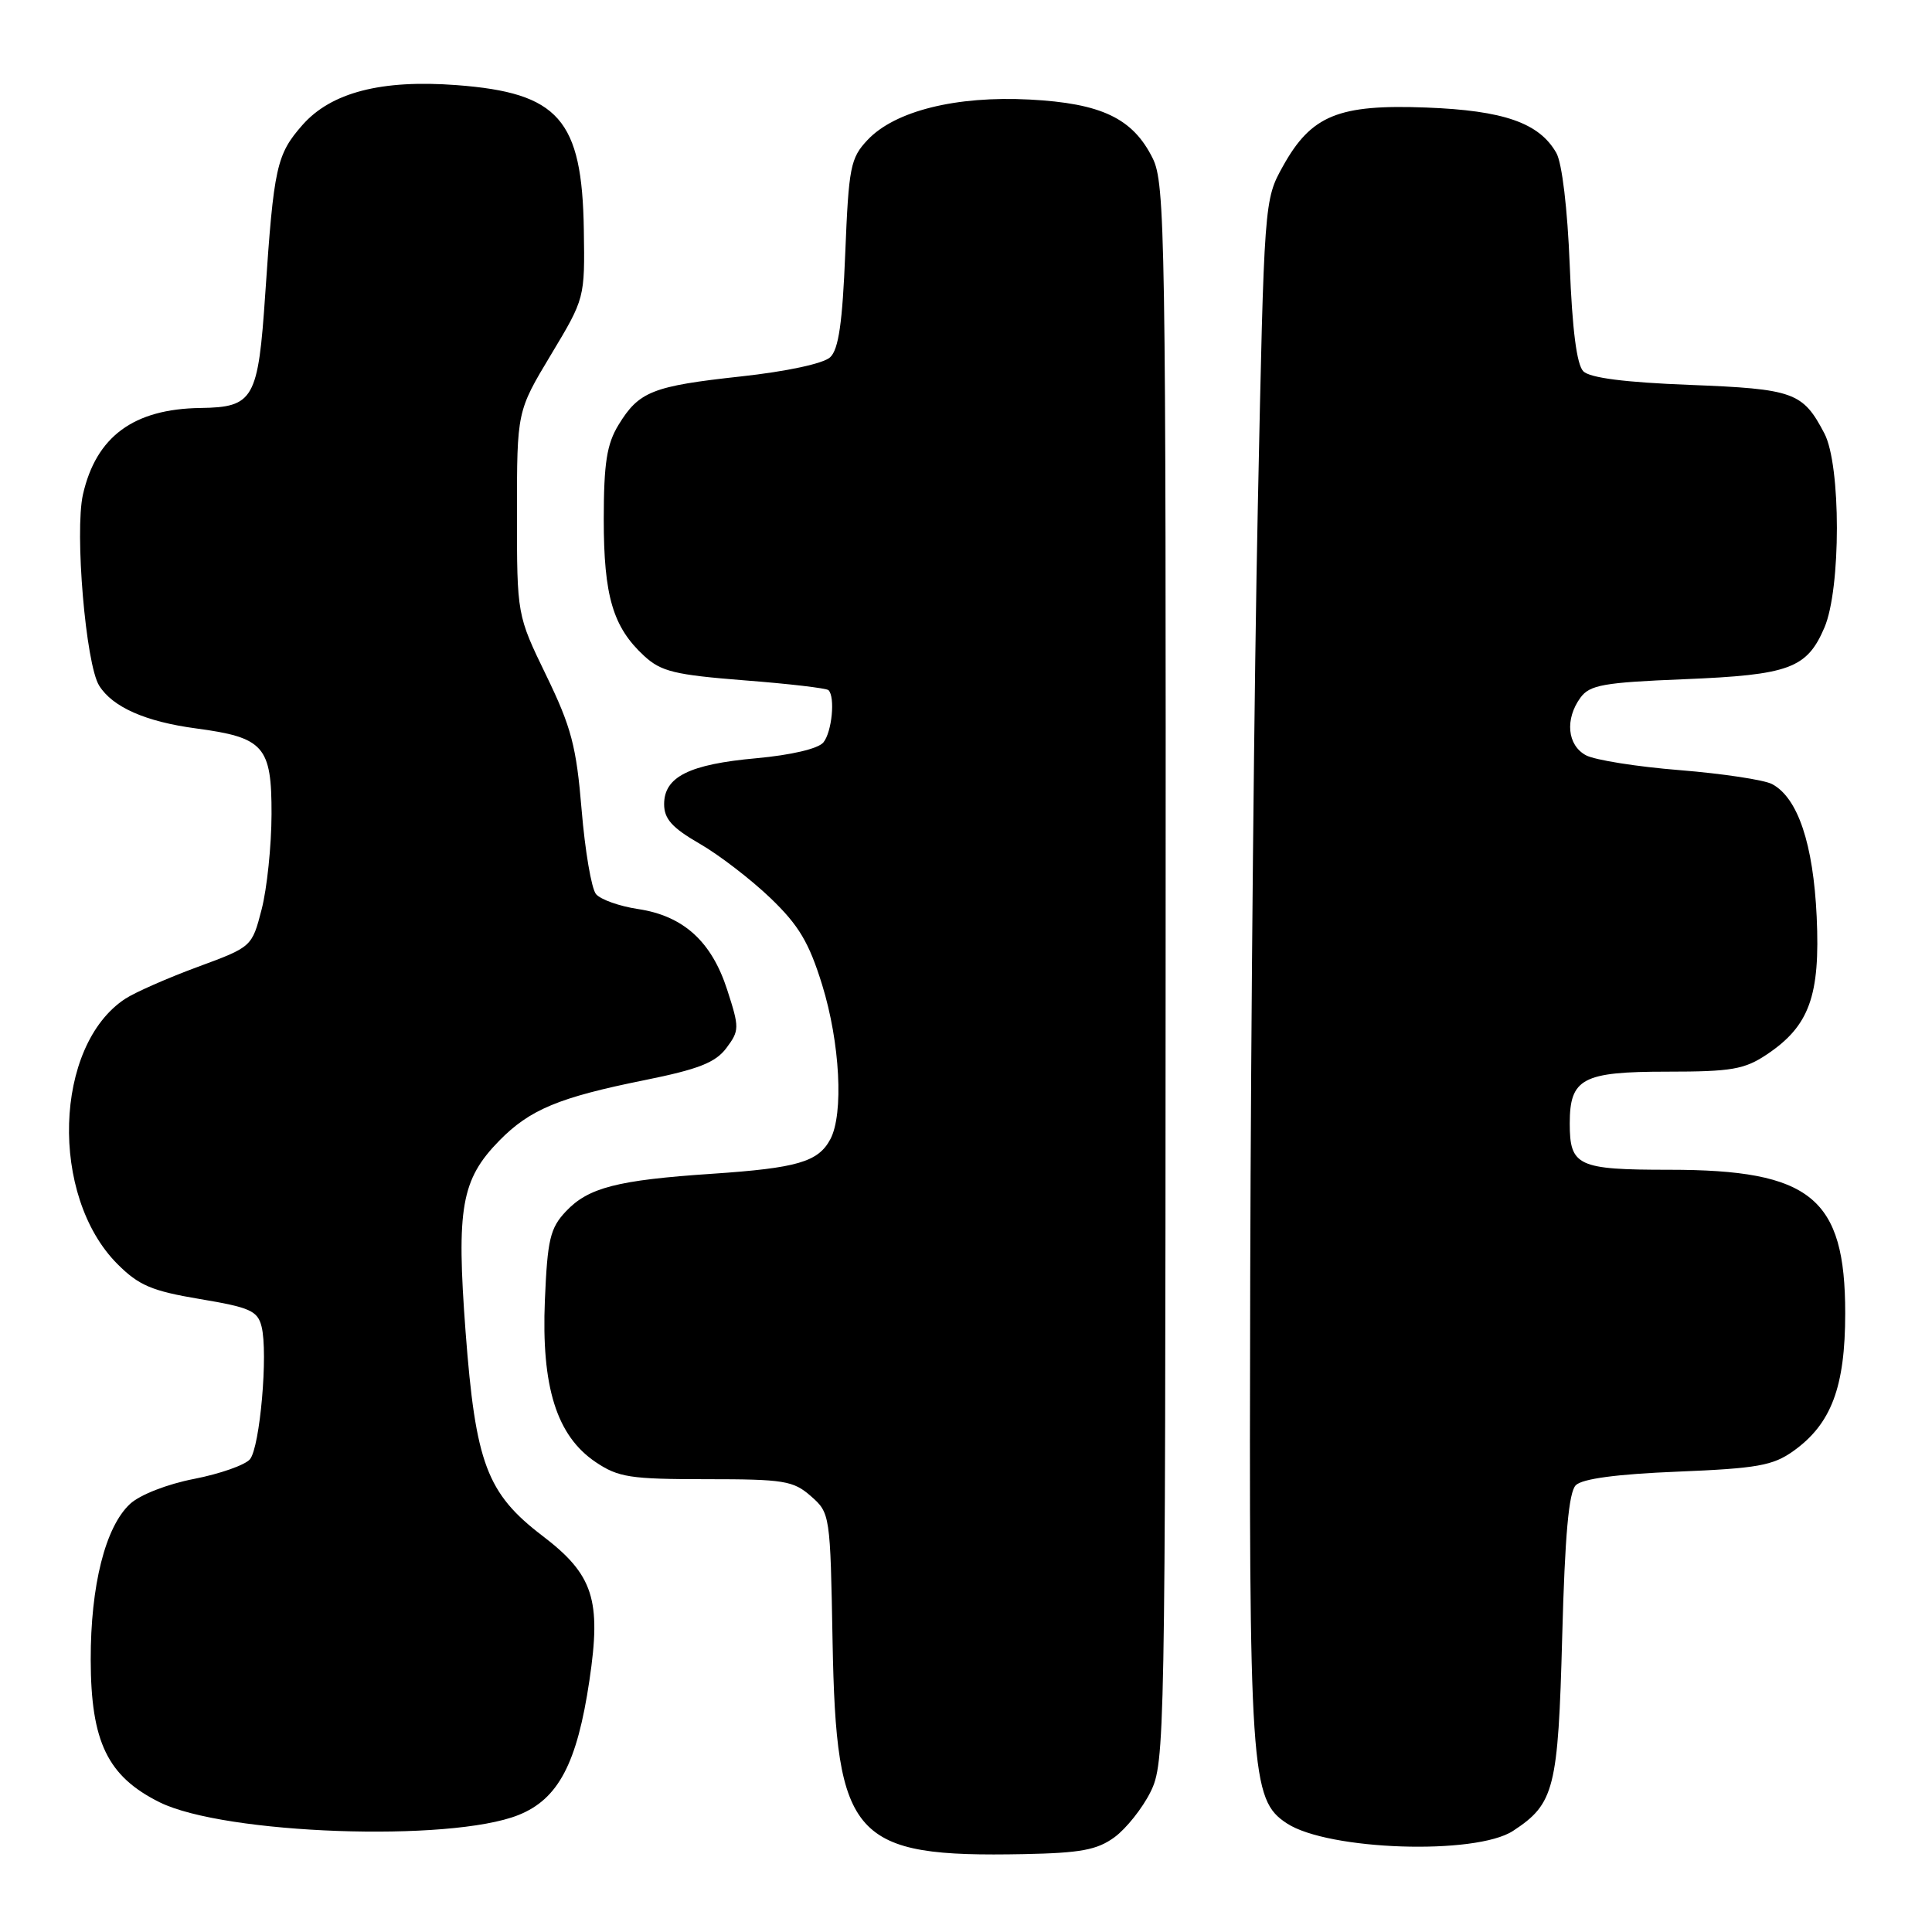 <?xml version="1.0" encoding="UTF-8" standalone="no"?>
<!DOCTYPE svg PUBLIC "-//W3C//DTD SVG 1.1//EN" "http://www.w3.org/Graphics/SVG/1.1/DTD/svg11.dtd" >
<svg xmlns="http://www.w3.org/2000/svg" xmlns:xlink="http://www.w3.org/1999/xlink" version="1.1" viewBox="0 0 256 256">
 <g >
 <path fill="currentColor"
d=" M 147.68 243.44 C 149.23 242.30 151.38 239.60 152.45 237.44 C 154.35 233.61 154.41 230.62 154.45 129.00 C 154.50 31.06 154.39 24.28 152.73 20.96 C 150.10 15.67 145.94 13.69 136.43 13.19 C 126.68 12.68 118.57 14.70 114.95 18.55 C 112.69 20.95 112.46 22.13 112.00 33.55 C 111.63 42.77 111.12 46.30 110.00 47.34 C 109.12 48.17 104.24 49.22 98.18 49.88 C 86.44 51.16 84.66 51.87 81.95 56.31 C 80.40 58.86 80.01 61.36 80.00 68.78 C 80.00 78.98 81.21 83.09 85.35 86.91 C 87.61 88.99 89.40 89.42 98.64 90.15 C 104.51 90.60 109.52 91.19 109.78 91.45 C 110.69 92.36 110.23 97.01 109.10 98.38 C 108.41 99.21 104.83 100.05 100.22 100.47 C 91.33 101.27 88.00 102.93 88.00 106.56 C 88.00 108.51 89.06 109.69 92.70 111.79 C 95.29 113.28 99.51 116.53 102.09 119.00 C 105.85 122.61 107.20 124.88 108.94 130.50 C 111.31 138.17 111.81 147.62 110.02 150.96 C 108.42 153.96 105.64 154.77 94.37 155.53 C 81.80 156.37 77.95 157.36 74.98 160.52 C 72.89 162.74 72.54 164.24 72.20 172.28 C 71.72 183.75 73.75 190.24 78.92 193.73 C 81.94 195.76 83.50 196.00 93.59 196.00 C 103.88 196.00 105.12 196.20 107.45 198.25 C 109.99 200.48 110.02 200.68 110.32 217.50 C 110.80 243.70 112.98 246.12 135.68 245.68 C 143.19 245.53 145.37 245.13 147.68 243.44 Z  M 200.49 242.60 C 205.97 239.01 206.46 237.05 207.00 216.85 C 207.36 203.39 207.87 197.73 208.80 196.80 C 209.66 195.94 214.21 195.33 222.30 195.00 C 232.84 194.57 234.93 194.20 237.63 192.27 C 242.66 188.68 244.50 183.79 244.50 174.00 C 244.50 158.70 239.96 155.00 221.18 155.00 C 209.06 155.00 208.00 154.51 208.00 148.87 C 208.00 142.89 209.68 142.00 220.92 142.00 C 229.43 142.00 231.15 141.70 234.10 139.73 C 239.75 135.96 241.20 131.95 240.72 121.47 C 240.27 111.82 238.23 105.73 234.82 103.90 C 233.77 103.34 228.27 102.51 222.60 102.05 C 216.93 101.60 211.33 100.71 210.15 100.08 C 207.67 98.75 207.34 95.29 209.42 92.44 C 210.65 90.76 212.46 90.43 223.17 90.00 C 237.09 89.43 239.42 88.58 241.74 83.17 C 243.95 78.04 243.95 61.63 241.74 57.43 C 238.88 51.96 237.70 51.54 223.90 51.00 C 215.32 50.67 210.67 50.07 209.80 49.20 C 208.93 48.33 208.33 43.69 208.00 35.20 C 207.70 27.62 206.98 21.60 206.22 20.26 C 203.95 16.28 199.25 14.64 189.00 14.25 C 177.35 13.80 173.75 15.28 170.01 22.00 C 167.51 26.50 167.51 26.50 166.67 67.00 C 166.20 89.28 165.75 135.18 165.66 169.00 C 165.49 235.12 165.71 238.45 170.52 241.61 C 175.99 245.19 195.55 245.84 200.49 242.60 Z  M 68.70 240.50 C 73.98 238.39 76.47 233.66 78.10 222.67 C 79.70 211.96 78.62 208.64 71.87 203.50 C 64.51 197.88 63.01 193.90 61.69 176.44 C 60.46 160.04 61.12 156.30 66.15 151.15 C 70.19 147.03 74.03 145.42 85.39 143.13 C 92.57 141.68 94.80 140.80 96.25 138.87 C 97.98 136.55 97.99 136.19 96.36 131.16 C 94.29 124.74 90.55 121.35 84.53 120.45 C 82.07 120.08 79.57 119.19 78.97 118.47 C 78.37 117.74 77.52 112.73 77.07 107.33 C 76.37 98.89 75.71 96.37 72.38 89.50 C 68.50 81.50 68.50 81.50 68.50 68.00 C 68.50 54.50 68.50 54.50 73.00 47.01 C 77.50 39.52 77.50 39.52 77.36 30.42 C 77.13 15.81 74.04 12.30 60.52 11.28 C 50.53 10.52 43.87 12.25 40.07 16.57 C 36.64 20.48 36.28 22.12 35.15 38.90 C 34.21 52.92 33.62 53.96 26.56 54.06 C 17.70 54.18 12.73 57.85 10.99 65.53 C 9.88 70.47 11.36 88.01 13.14 90.85 C 14.92 93.70 19.29 95.63 25.98 96.52 C 34.98 97.72 36.00 98.87 35.98 107.87 C 35.97 112.06 35.38 117.74 34.67 120.49 C 33.38 125.47 33.38 125.47 26.17 128.13 C 22.21 129.59 17.90 131.49 16.60 132.34 C 7.14 138.54 6.55 158.48 15.57 167.50 C 18.40 170.33 20.11 171.06 26.49 172.13 C 33.13 173.24 34.14 173.69 34.66 175.78 C 35.54 179.30 34.45 191.75 33.12 193.36 C 32.48 194.12 29.16 195.29 25.73 195.96 C 22.16 196.65 18.53 198.07 17.23 199.28 C 13.96 202.31 12.00 210.09 12.02 219.93 C 12.04 230.81 14.25 235.38 21.15 238.81 C 29.73 243.06 59.64 244.13 68.70 240.50 Z "/>
</g>
</svg>